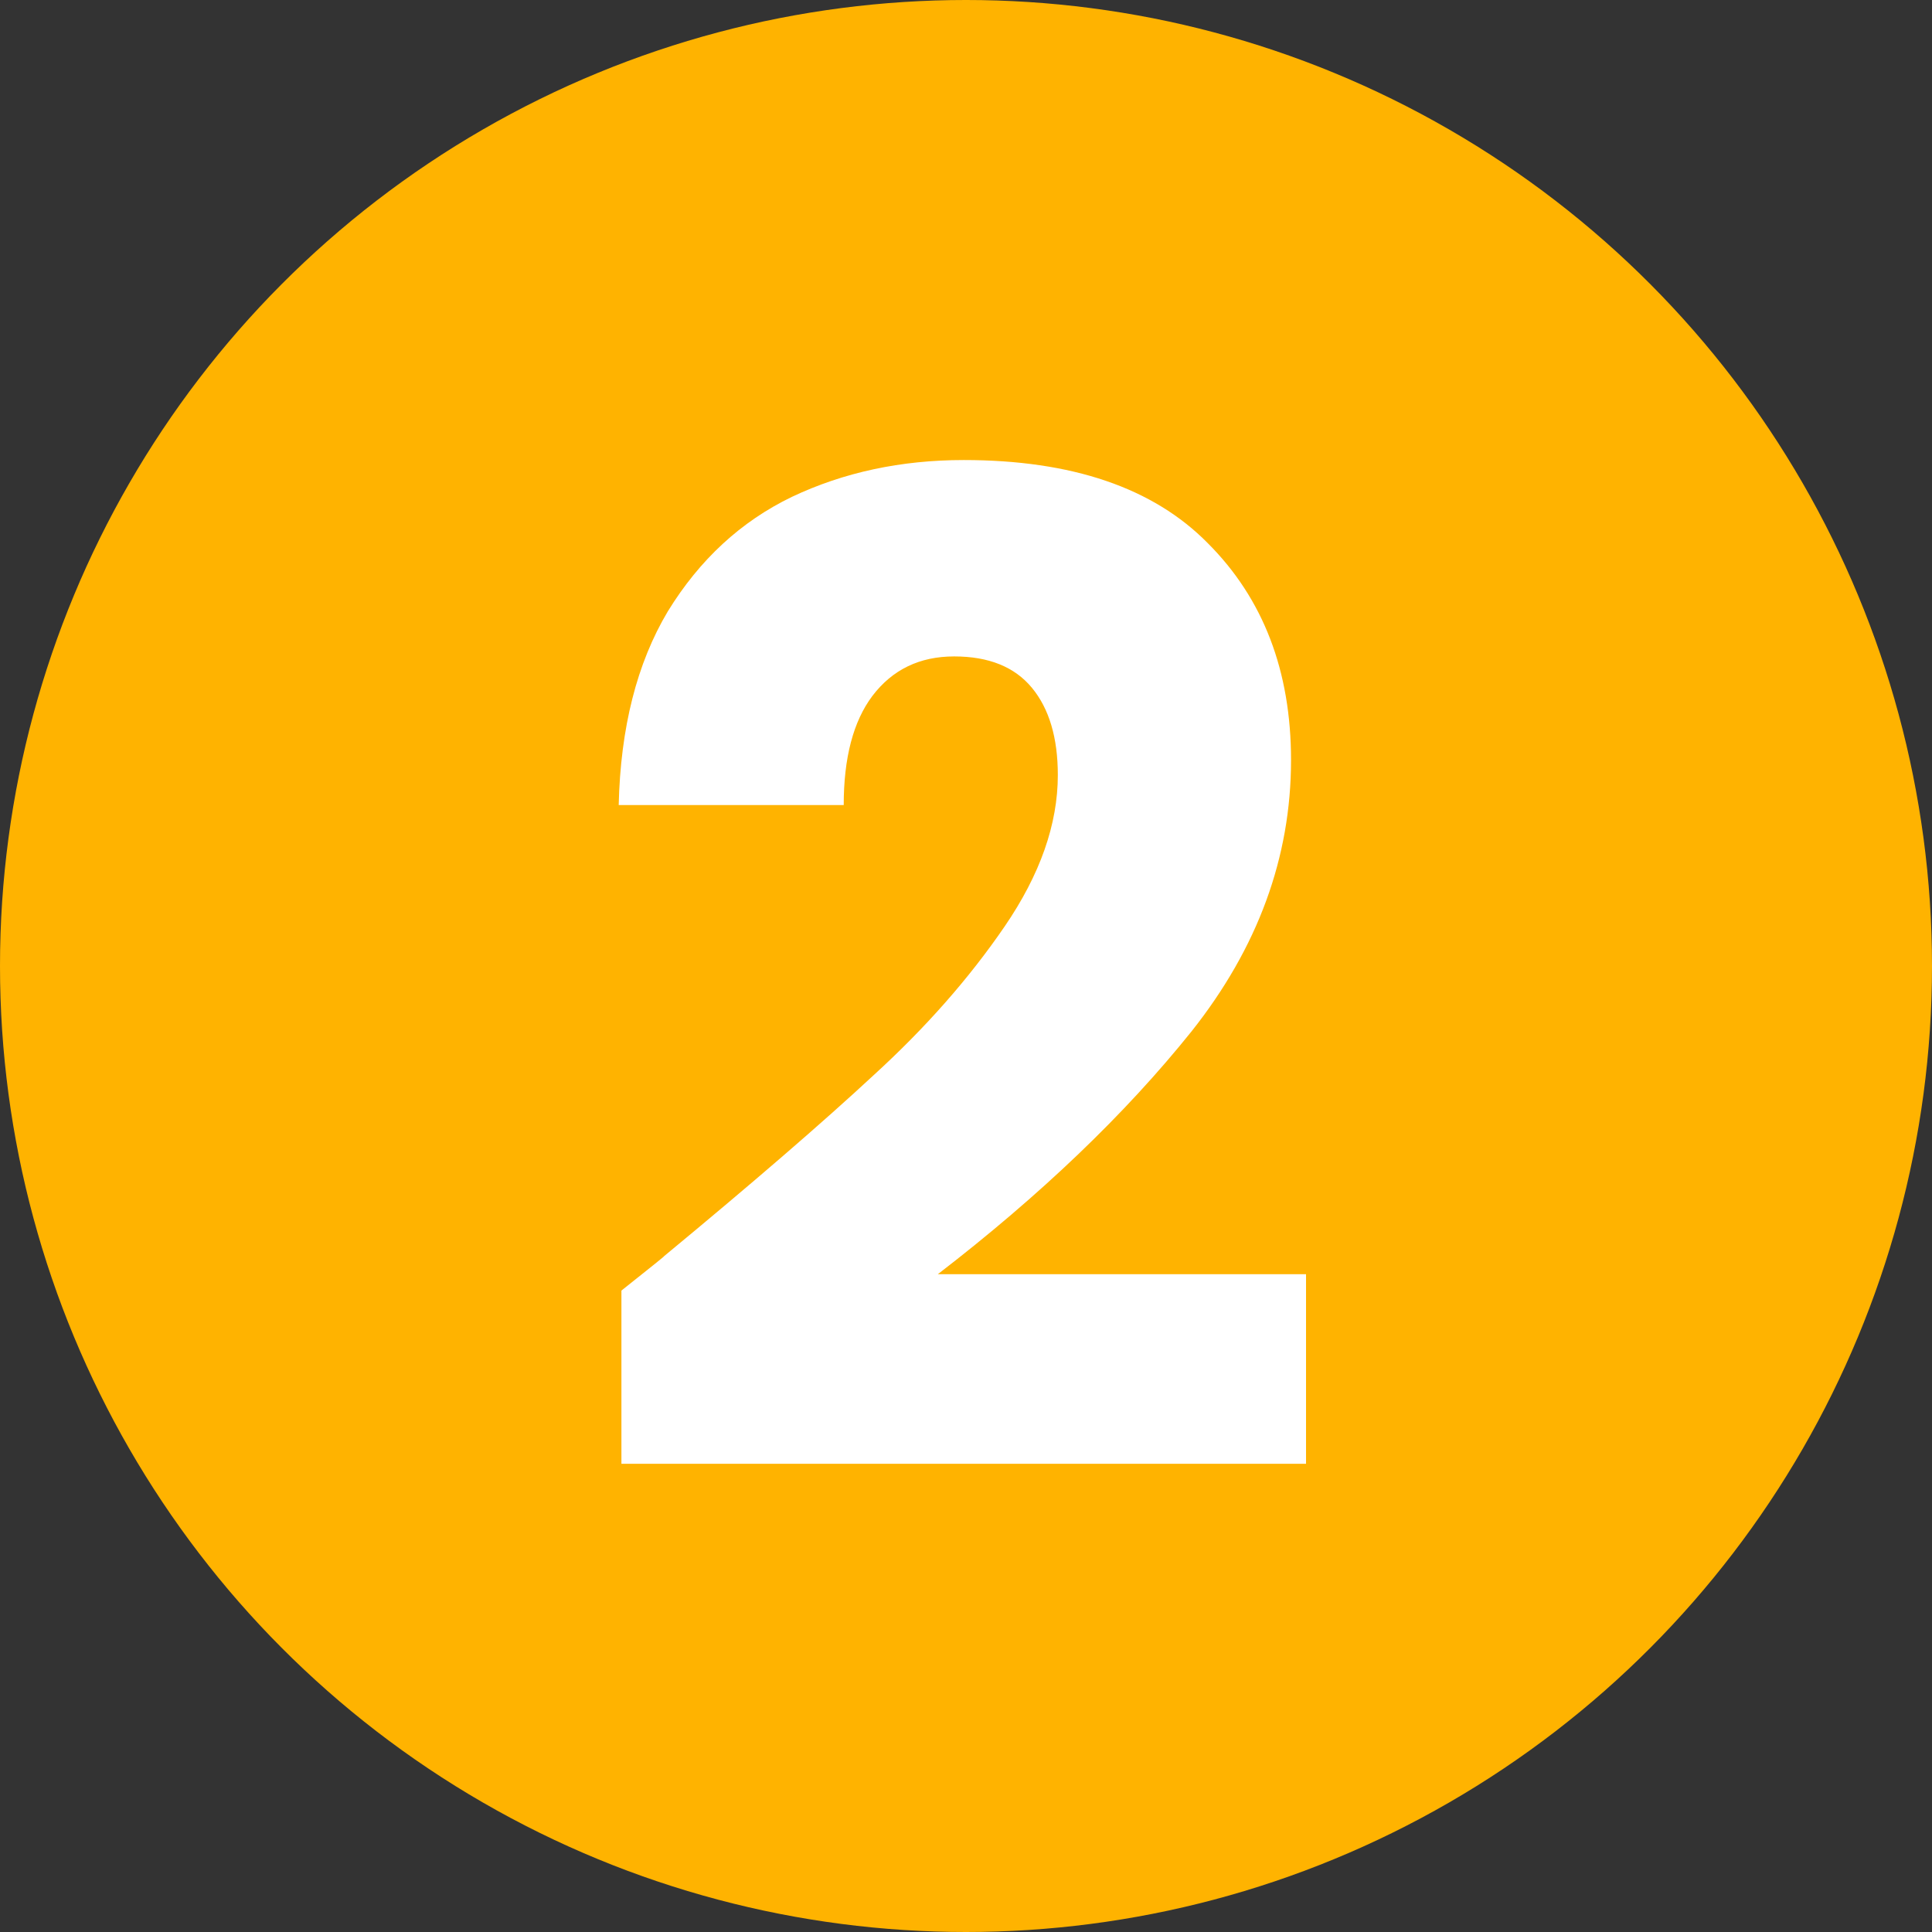 <svg width="17" height="17" viewBox="0 0 17 17" fill="none" xmlns="http://www.w3.org/2000/svg">
<rect x="0" y="0" width="17" height="17" fill="#333333" stroke="none"/>
<circle cx="8.5" cy="8.5" r="8.5" fill="#FFB300"/>
<path d="M5.468 11.356C5.74 11.14 5.864 11.04 5.84 11.056C6.624 10.408 7.24 9.876 7.688 9.46C8.144 9.044 8.528 8.608 8.84 8.152C9.152 7.696 9.308 7.252 9.308 6.82C9.308 6.492 9.232 6.236 9.08 6.052C8.928 5.868 8.7 5.776 8.396 5.776C8.092 5.776 7.852 5.892 7.676 6.124C7.508 6.348 7.424 6.668 7.424 7.084H5.444C5.46 6.404 5.604 5.836 5.876 5.38C6.156 4.924 6.52 4.588 6.968 4.372C7.424 4.156 7.928 4.048 8.48 4.048C9.432 4.048 10.148 4.292 10.628 4.78C11.116 5.268 11.36 5.904 11.36 6.688C11.36 7.544 11.068 8.34 10.484 9.076C9.9 9.804 9.156 10.516 8.252 11.212H11.492V12.88H5.468V11.356Z" fill="white"/>
</svg>
